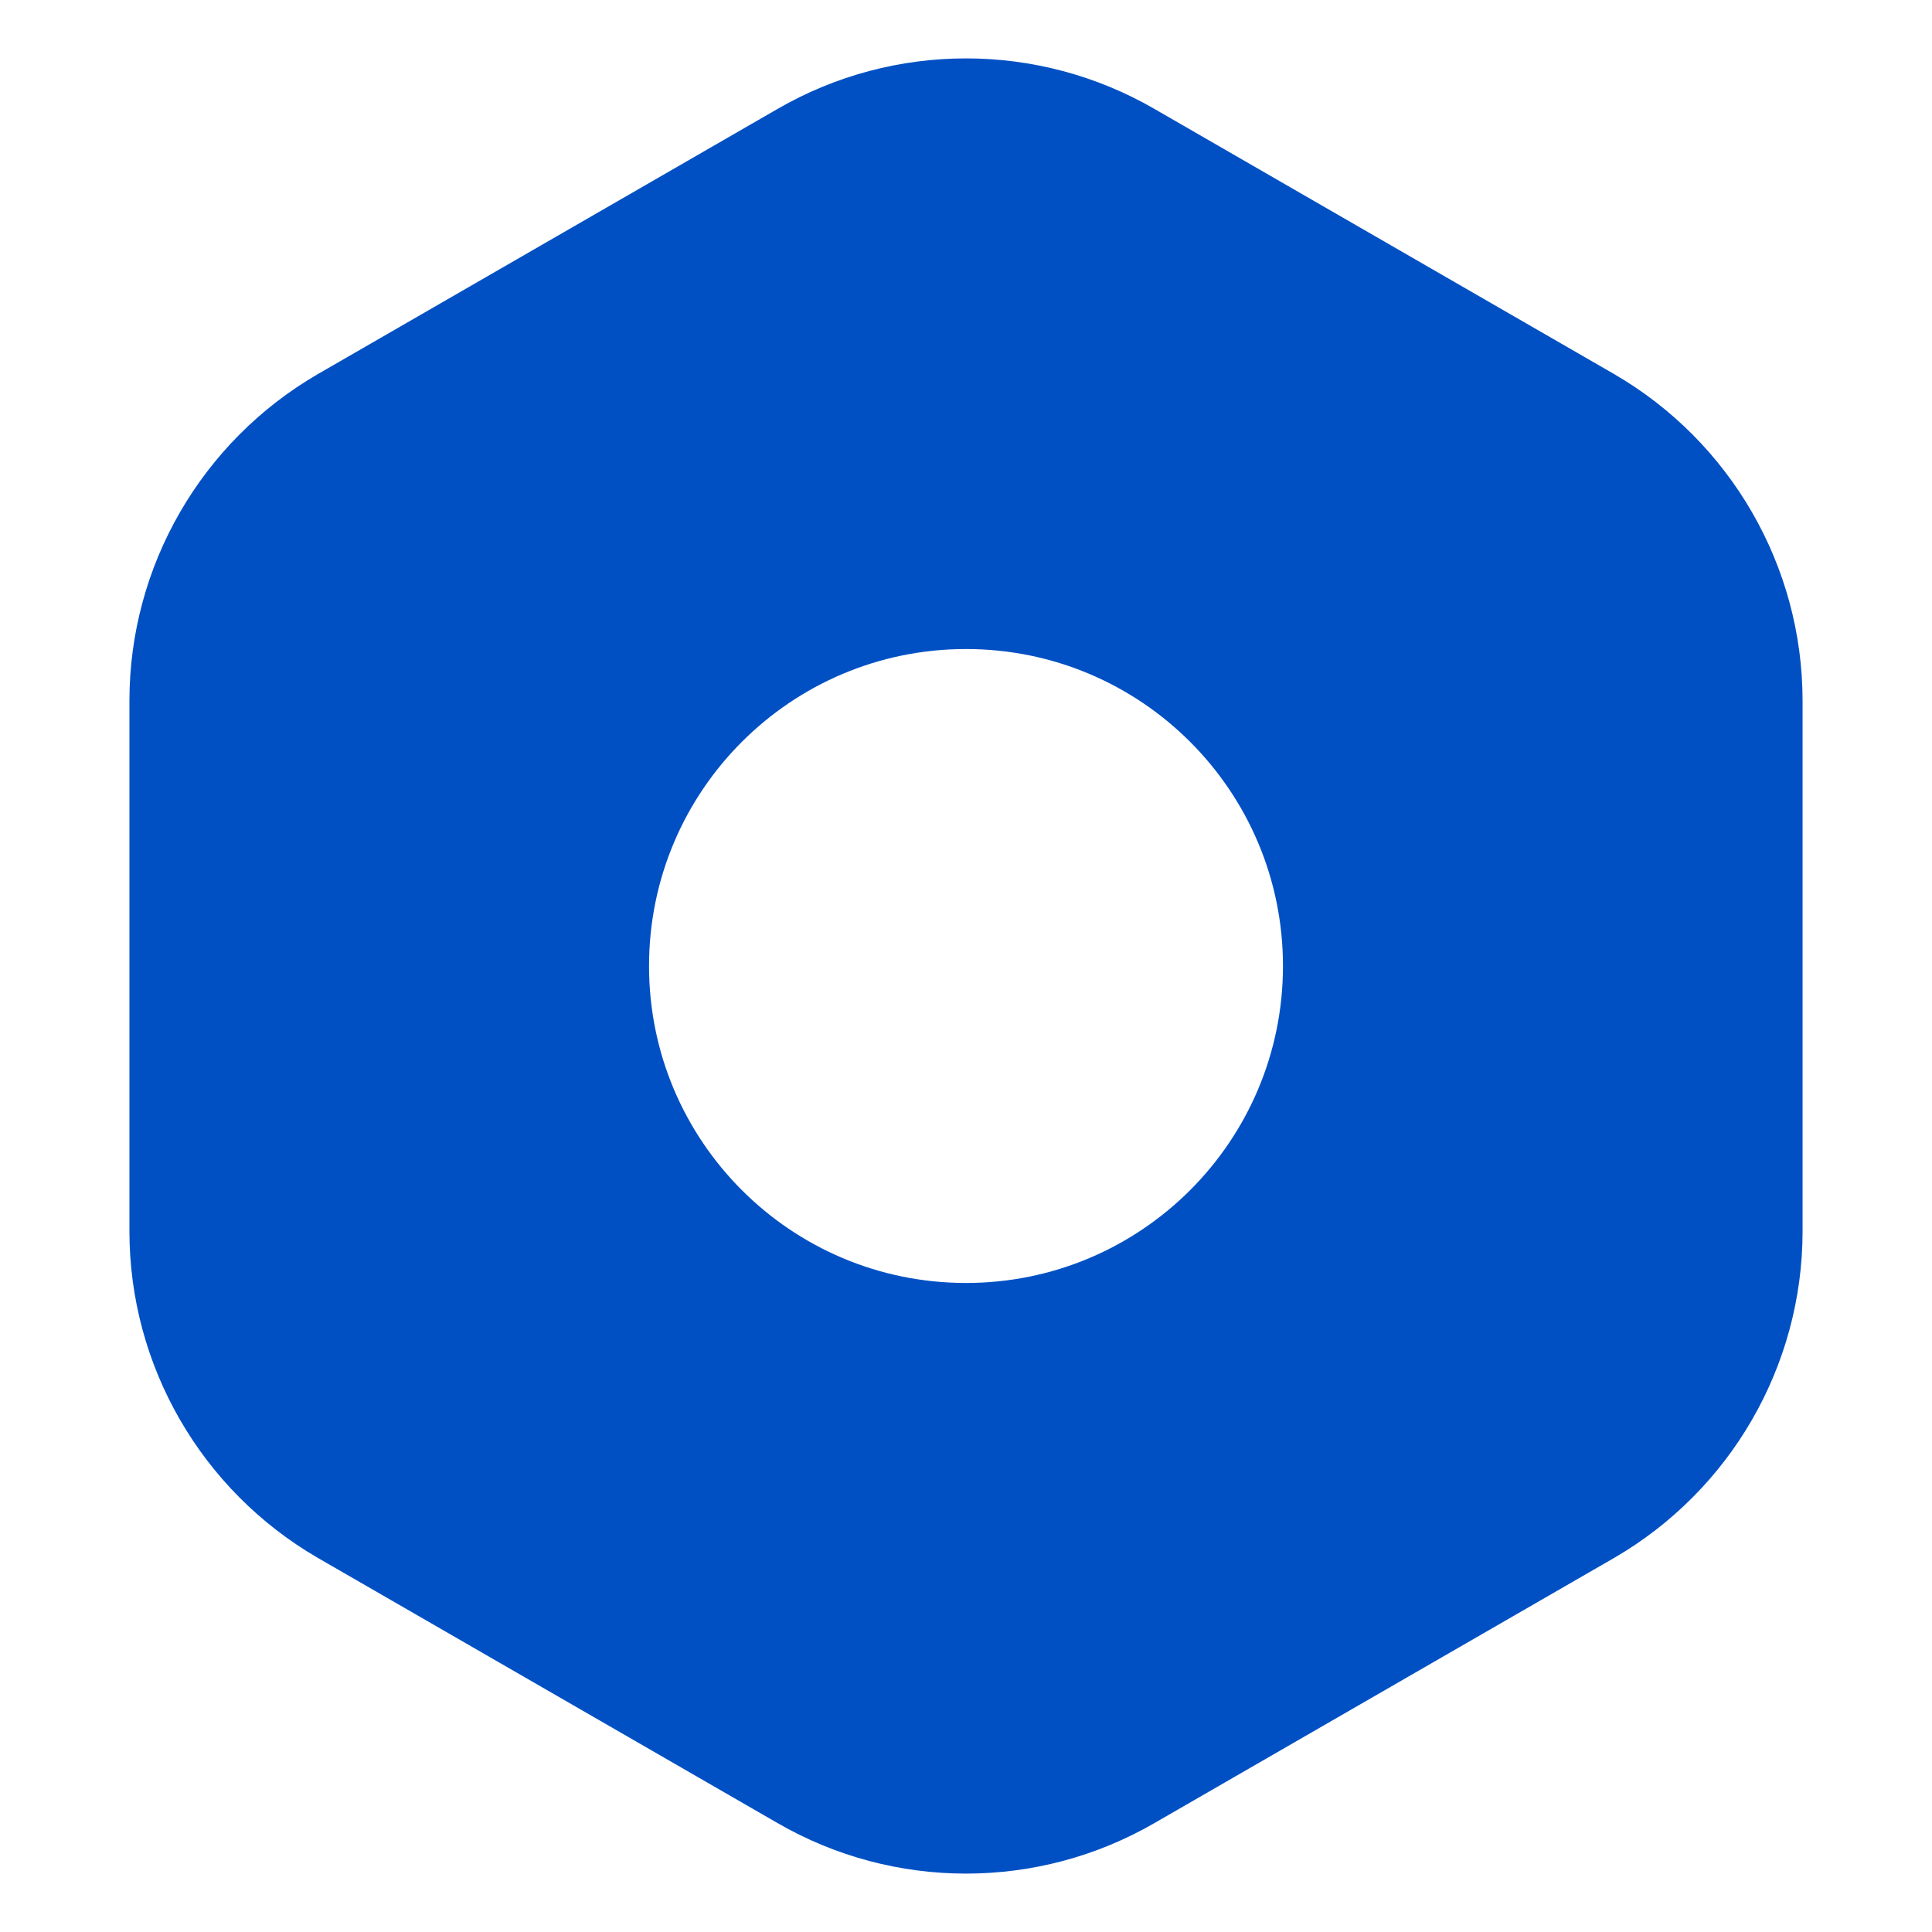 <?xml version="1.0" encoding="UTF-8"?>
<svg class="svg-logo" viewBox="0 0 512 512" aria-labelledby="logo-title logo-desc" role="img" version="1.1" xmlns="http://www.w3.org/2000/svg" xmlns:xlink="http://www.w3.org/1999/xlink">
    <title id="logo-title">
        More Than Testing
    </title>
    <desc id="logo-desc">
        A logo of More Than Testing
    </desc>
    <path
        d="M306 28.9L427.7 99.1C458.6 117 477.7 150 477.7 185.7L477.7 326.3C477.7 362 458.6 395 427.7 412.9L306 483.1C275.1 501 236.9 501 206 483.1L84.3 412.9C53.4 395 34.3 362 34.3 326.3L34.3 185.7C34.3 150 53.4 117 84.3 99.1L206 28.9C236.9 11 275.1 11 306 28.9ZM256 172C209.6 172 172 209.6 172 256 172 302.4 209.6 340 256 340 302.4 340 340 302.4 340 256 340 209.6 302.4 172 256 172Z"
        fill="#0050C4"
        fill-rule="evenodd"
    />
</svg>